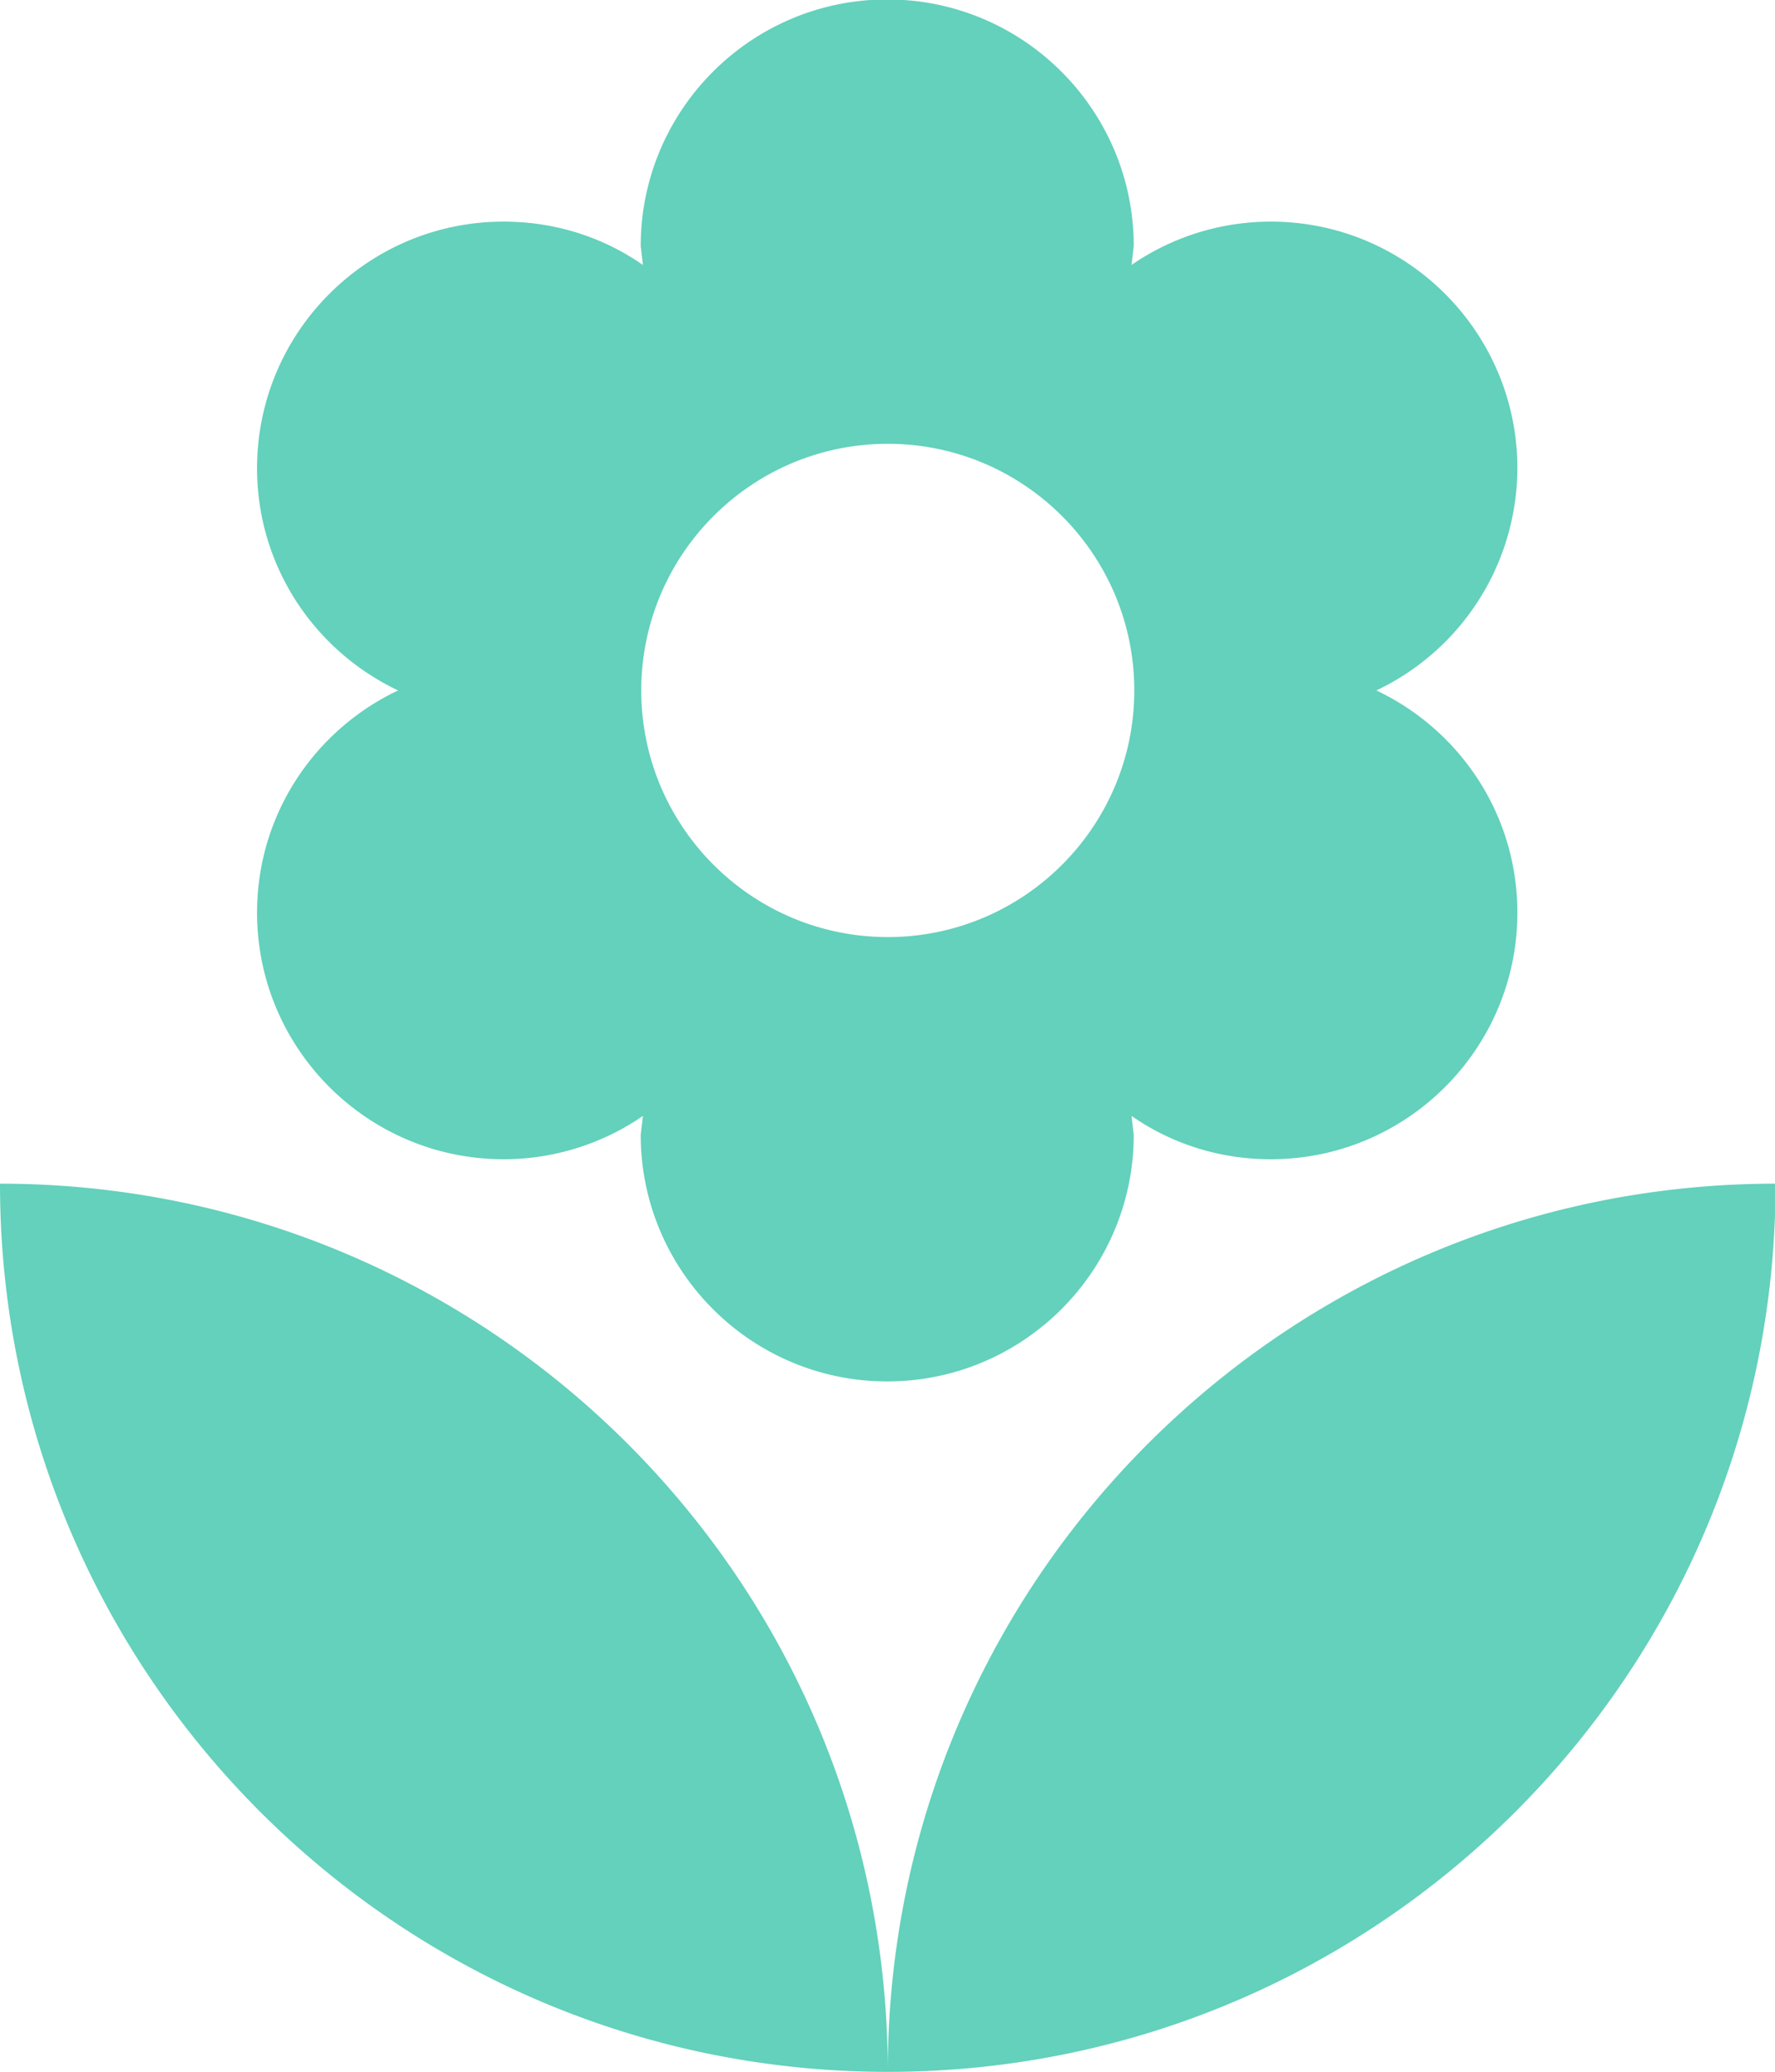 <svg xmlns="http://www.w3.org/2000/svg" viewBox="8.01 4.35 31.97 37.3"><path d="M24 41.65c8.83 0 15.99-7.16 15.99-15.99-8.83 0-15.99 7.16-15.99 15.99zM12.64 20.78c0 2.45 1.99 4.44 4.44 4.44.93 0 1.8-.29 2.51-.78l-.04.34c0 2.45 1.99 4.44 4.44 4.44s4.44-1.99 4.44-4.44l-.04-.34c.72.5 1.58.78 2.51.78 2.45 0 4.44-1.99 4.44-4.44 0-1.77-1.04-3.29-2.54-4a4.44 4.44 0 0 0 2.54-4c0-2.45-1.99-4.44-4.44-4.44-.93 0-1.8.29-2.51.78l.04-.34c0-2.45-1.99-4.44-4.44-4.44s-4.44 1.99-4.44 4.44l.04.34c-.72-.5-1.58-.78-2.51-.78-2.45 0-4.44 1.99-4.44 4.44 0 1.77 1.04 3.29 2.54 4-1.5.71-2.54 2.23-2.54 4zM24 12.34c2.45 0 4.44 1.99 4.44 4.44s-1.99 4.44-4.44 4.44-4.44-1.99-4.44-4.44 1.99-4.44 4.44-4.44zM8.01 25.66c0 8.83 7.16 15.99 15.99 15.99 0-8.83-7.16-15.99-15.99-15.99z" fill="#63d1bb"/></svg>